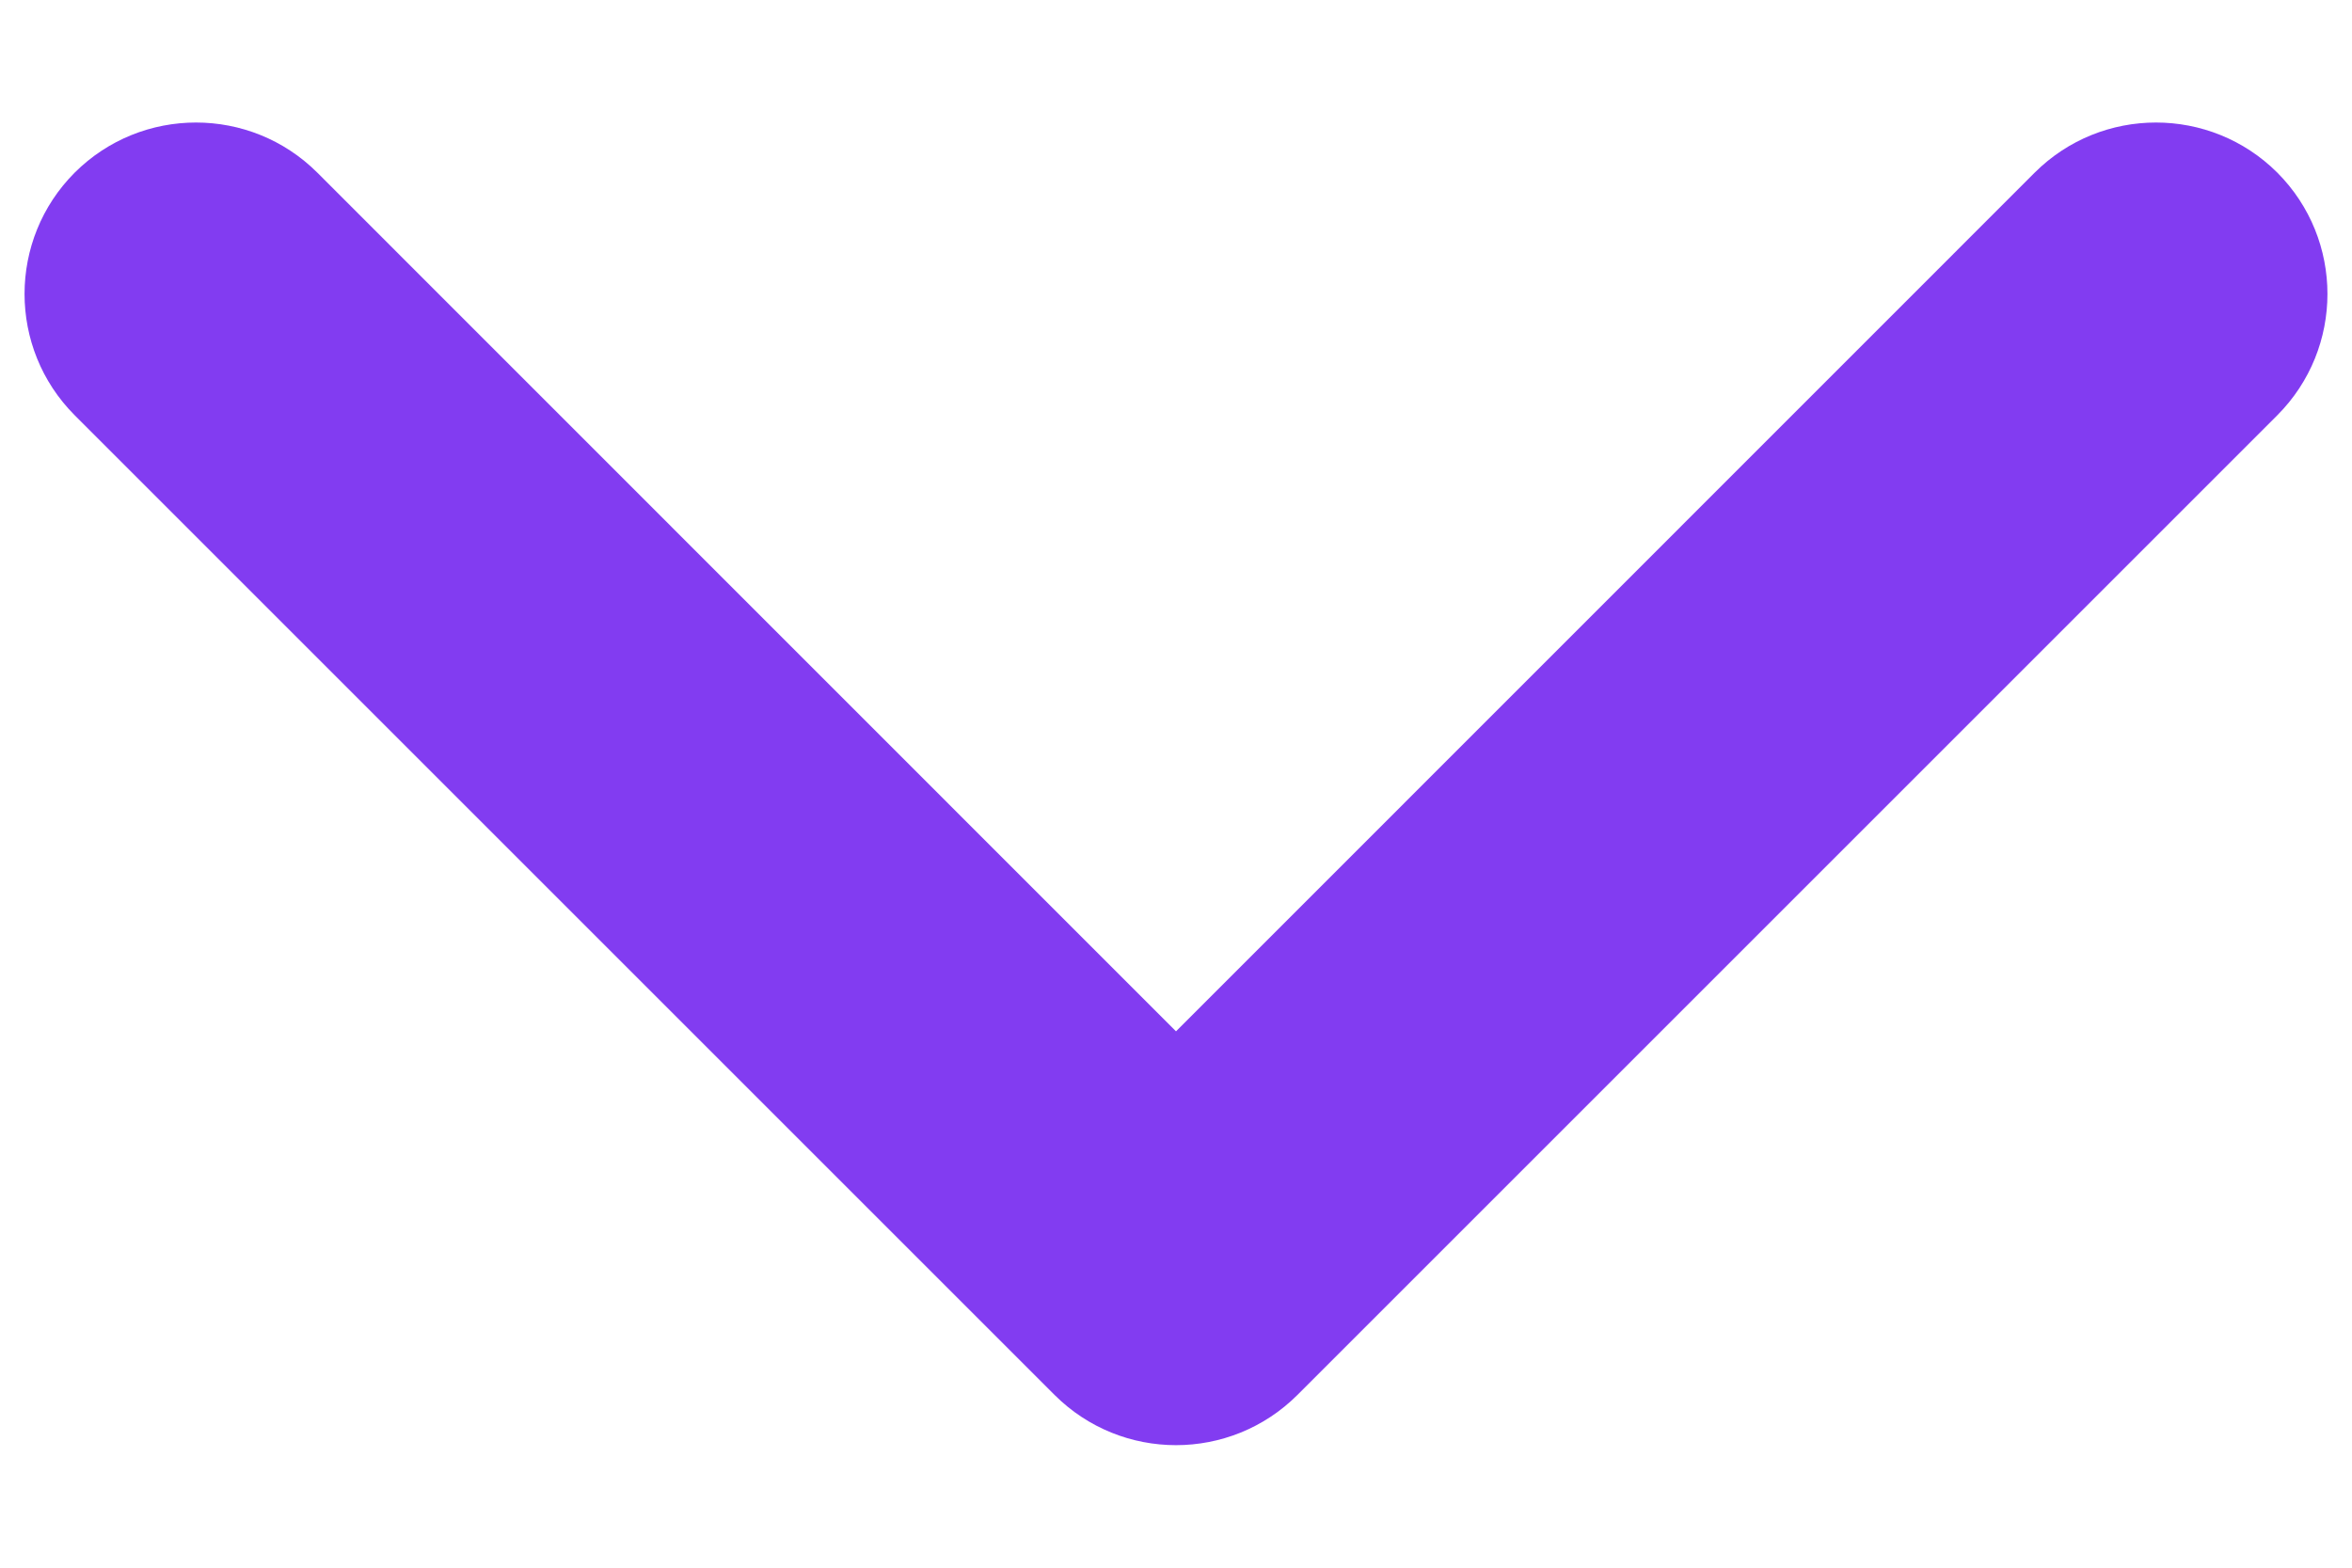 <svg width="12" height="8" viewBox="0 0 12 8" fill="none" xmlns="http://www.w3.org/2000/svg">
<path fill-rule="evenodd" clip-rule="evenodd" d="M0.381 0.881C0.723 0.54 1.277 0.54 1.619 0.881L6 5.263L10.381 0.881C10.723 0.54 11.277 0.54 11.619 0.881C11.96 1.223 11.96 1.777 11.619 2.119L6.619 7.119C6.277 7.46 5.723 7.46 5.381 7.119L0.381 2.119C0.04 1.777 0.04 1.223 0.381 0.881Z" fill="#823CF1"/>
</svg>
